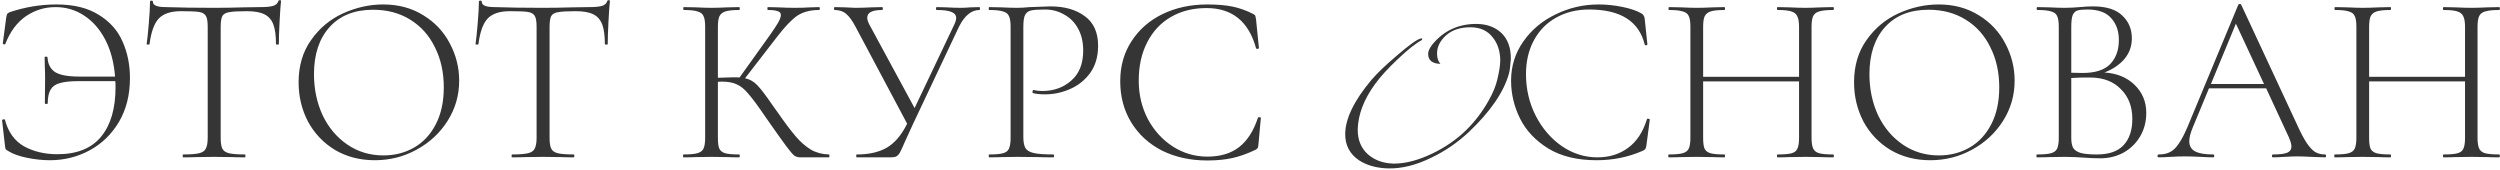 <svg width="1144" height="78" viewBox="0 0 1144 78" fill="none" xmlns="http://www.w3.org/2000/svg">
<path d="M25.809 2.04C33.729 2.04 40.182 3.617 45.169 6.77C50.229 9.85 53.859 13.92 56.059 18.98C58.332 24.04 59.469 29.613 59.469 35.7C59.469 43.4 57.782 50.11 54.409 55.83C51.035 61.477 46.562 65.803 40.989 68.81C35.415 71.817 29.365 73.32 22.839 73.32C19.539 73.32 16.055 72.953 12.389 72.22C8.795 71.487 5.935 70.46 3.809 69.14C3.149 68.773 2.745 68.48 2.599 68.26C2.452 67.967 2.342 67.417 2.269 66.61L0.949 55.06C0.949 54.84 1.132 54.693 1.499 54.62C1.939 54.547 2.195 54.62 2.269 54.84C3.735 60.413 6.632 64.447 10.959 66.94C15.359 69.36 20.455 70.57 26.249 70.57C35.195 70.57 41.869 67.893 46.269 62.54C50.669 57.187 52.869 49.633 52.869 39.88C52.869 38.633 52.832 37.717 52.759 37.13H35.929C32.262 37.13 29.439 37.423 27.459 38.01C25.479 38.523 24.049 39.513 23.169 40.98C22.289 42.447 21.849 44.537 21.849 47.25C21.849 47.47 21.629 47.58 21.189 47.58C20.749 47.58 20.529 47.47 20.529 47.25L20.639 36.14C20.639 33.94 20.602 32.327 20.529 31.3L20.419 26.24C20.419 26.02 20.639 25.91 21.079 25.91C21.519 25.91 21.739 26.02 21.739 26.24C21.885 29.247 23.022 31.483 25.149 32.95C27.349 34.343 31.089 35.04 36.369 35.04H52.649C52.135 28.513 50.632 22.867 48.139 18.1C45.645 13.333 42.419 9.667 38.459 7.1C34.572 4.533 30.209 3.25 25.369 3.25C20.455 3.25 15.945 4.643 11.839 7.43C7.805 10.217 4.689 14.397 2.489 19.97C2.415 20.263 2.195 20.373 1.829 20.3C1.462 20.227 1.279 20.08 1.279 19.86L2.819 8.2C2.965 7.32 3.112 6.733 3.259 6.44C3.405 6.147 3.809 5.853 4.469 5.56C11.509 3.213 18.622 2.04 25.809 2.04ZM82.835 5.12C78.215 5.12 74.842 6.22 72.715 8.42C70.588 10.62 69.159 14.543 68.425 20.19C68.425 20.337 68.205 20.41 67.765 20.41C67.325 20.41 67.105 20.337 67.105 20.19C67.398 18.21 67.728 15.057 68.095 10.73C68.462 6.33 68.645 3.03 68.645 0.83C68.645 0.463 68.865 0.28 69.305 0.28C69.745 0.28 69.965 0.463 69.965 0.83C69.965 2.443 71.909 3.25 75.795 3.25C82.102 3.47 89.472 3.58 97.905 3.58C102.232 3.58 106.815 3.507 111.655 3.36L119.135 3.25C121.775 3.25 123.718 3.067 124.965 2.7C126.212 2.333 127.018 1.6 127.385 0.5C127.458 0.207 127.678 0.06 128.045 0.06C128.412 0.06 128.595 0.207 128.595 0.5C128.375 2.553 128.155 5.707 127.935 9.96C127.715 14.14 127.605 17.55 127.605 20.19C127.605 20.337 127.385 20.41 126.945 20.41C126.505 20.41 126.285 20.337 126.285 20.19C126.285 16.303 125.882 13.297 125.075 11.17C124.268 9.043 122.912 7.503 121.005 6.55C119.098 5.597 116.422 5.12 112.975 5.12C109.162 5.12 106.485 5.267 104.945 5.56C103.405 5.78 102.342 6.367 101.755 7.32C101.242 8.273 100.985 9.96 100.985 12.38V63.09C100.985 65.363 101.242 67.013 101.755 68.04C102.268 69.067 103.295 69.763 104.835 70.13C106.375 70.497 108.795 70.68 112.095 70.68C112.242 70.68 112.315 70.9 112.315 71.34C112.315 71.78 112.242 72 112.095 72C109.675 72 107.768 71.963 106.375 71.89L97.905 71.78L89.875 71.89C88.409 71.963 86.392 72 83.825 72C83.678 72 83.605 71.78 83.605 71.34C83.605 70.9 83.678 70.68 83.825 70.68C87.125 70.68 89.545 70.497 91.085 70.13C92.625 69.763 93.652 69.067 94.165 68.04C94.752 66.94 95.045 65.29 95.045 63.09V12.16C95.045 9.74 94.752 8.09 94.165 7.21C93.579 6.257 92.515 5.67 90.975 5.45C89.508 5.23 86.795 5.12 82.835 5.12ZM171.508 73.32C164.688 73.32 158.601 71.743 153.248 68.59C147.968 65.363 143.861 61.037 140.928 55.61C138.068 50.11 136.638 44.133 136.638 37.68C136.638 30.127 138.545 23.673 142.358 18.32C146.171 12.893 151.048 8.823 156.988 6.11C163.001 3.397 169.125 2.04 175.358 2.04C182.325 2.04 188.448 3.69 193.728 6.99C199.008 10.217 203.041 14.507 205.828 19.86C208.688 25.213 210.118 30.897 210.118 36.91C210.118 43.583 208.358 49.707 204.838 55.28C201.318 60.853 196.588 65.253 190.648 68.48C184.781 71.707 178.401 73.32 171.508 73.32ZM175.468 71.12C180.675 71.12 185.368 69.91 189.548 67.49C193.728 65.07 197.028 61.513 199.448 56.82C201.868 52.127 203.078 46.517 203.078 39.99C203.078 33.097 201.721 26.973 199.008 21.62C196.368 16.193 192.591 11.977 187.678 8.97C182.838 5.963 177.191 4.46 170.738 4.46C162.231 4.46 155.595 7.1 150.828 12.38C146.061 17.66 143.678 24.847 143.678 33.94C143.678 40.76 144.998 47.03 147.638 52.75C150.351 58.397 154.128 62.87 158.968 66.17C163.808 69.47 169.308 71.12 175.468 71.12ZM233.333 5.12C228.713 5.12 225.34 6.22 223.213 8.42C221.087 10.62 219.657 14.543 218.923 20.19C218.923 20.337 218.703 20.41 218.263 20.41C217.823 20.41 217.603 20.337 217.603 20.19C217.897 18.21 218.227 15.057 218.593 10.73C218.96 6.33 219.143 3.03 219.143 0.83C219.143 0.463 219.363 0.28 219.803 0.28C220.243 0.28 220.463 0.463 220.463 0.83C220.463 2.443 222.407 3.25 226.293 3.25C232.6 3.47 239.97 3.58 248.403 3.58C252.73 3.58 257.313 3.507 262.153 3.36L269.633 3.25C272.273 3.25 274.217 3.067 275.463 2.7C276.71 2.333 277.517 1.6 277.883 0.5C277.957 0.207 278.177 0.06 278.543 0.06C278.91 0.06 279.093 0.207 279.093 0.5C278.873 2.553 278.653 5.707 278.433 9.96C278.213 14.14 278.103 17.55 278.103 20.19C278.103 20.337 277.883 20.41 277.443 20.41C277.003 20.41 276.783 20.337 276.783 20.19C276.783 16.303 276.38 13.297 275.573 11.17C274.767 9.043 273.41 7.503 271.503 6.55C269.597 5.597 266.92 5.12 263.473 5.12C259.66 5.12 256.983 5.267 255.443 5.56C253.903 5.78 252.84 6.367 252.253 7.32C251.74 8.273 251.483 9.96 251.483 12.38V63.09C251.483 65.363 251.74 67.013 252.253 68.04C252.767 69.067 253.793 69.763 255.333 70.13C256.873 70.497 259.293 70.68 262.593 70.68C262.74 70.68 262.813 70.9 262.813 71.34C262.813 71.78 262.74 72 262.593 72C260.173 72 258.267 71.963 256.873 71.89L248.403 71.78L240.373 71.89C238.907 71.963 236.89 72 234.323 72C234.177 72 234.103 71.78 234.103 71.34C234.103 70.9 234.177 70.68 234.323 70.68C237.623 70.68 240.043 70.497 241.583 70.13C243.123 69.763 244.15 69.067 244.663 68.04C245.25 66.94 245.543 65.29 245.543 63.09V12.16C245.543 9.74 245.25 8.09 244.663 7.21C244.077 6.257 243.013 5.67 241.473 5.45C240.007 5.23 237.293 5.12 233.333 5.12ZM379.326 70.68C379.473 70.68 379.546 70.9 379.546 71.34C379.546 71.78 379.473 72 379.326 72H366.236C365.21 72 364.293 71.743 363.486 71.23C362.753 70.643 361.506 69.177 359.746 66.83C357.986 64.483 354.833 60.047 350.286 53.52C346.84 48.46 344.236 44.94 342.476 42.96C340.79 40.907 339.066 39.477 337.306 38.67C335.546 37.79 333.2 37.35 330.266 37.35C329.533 37.35 328.946 37.387 328.506 37.46V63.09C328.506 65.363 328.726 67.013 329.166 68.04C329.68 69.067 330.596 69.763 331.916 70.13C333.236 70.497 335.363 70.68 338.296 70.68C338.443 70.68 338.516 70.9 338.516 71.34C338.516 71.78 338.443 72 338.296 72C336.096 72 334.336 71.963 333.016 71.89L325.536 71.78L318.276 71.89C316.956 71.963 315.123 72 312.776 72C312.63 72 312.556 71.78 312.556 71.34C312.556 70.9 312.63 70.68 312.776 70.68C315.636 70.68 317.726 70.497 319.046 70.13C320.44 69.763 321.393 69.067 321.906 68.04C322.42 66.94 322.676 65.29 322.676 63.09V12.16C322.676 9.96 322.42 8.347 321.906 7.32C321.466 6.293 320.55 5.597 319.156 5.23C317.836 4.79 315.746 4.57 312.886 4.57C312.74 4.57 312.666 4.35 312.666 3.91C312.666 3.47 312.74 3.25 312.886 3.25L318.276 3.36C321.356 3.507 323.776 3.58 325.536 3.58C327.516 3.58 330.046 3.507 333.126 3.36L338.296 3.25C338.443 3.25 338.516 3.47 338.516 3.91C338.516 4.35 338.443 4.57 338.296 4.57C335.436 4.57 333.31 4.79 331.916 5.23C330.596 5.67 329.68 6.44 329.166 7.54C328.726 8.567 328.506 10.18 328.506 12.38V35.59C332.466 35.443 334.923 35.37 335.876 35.37C337.05 35.37 337.893 35.407 338.406 35.48L352.266 16.12C354.026 13.627 355.31 11.683 356.116 10.29C356.923 8.823 357.326 7.687 357.326 6.88C357.326 6 356.85 5.413 355.896 5.12C354.943 4.753 353.44 4.57 351.386 4.57C351.24 4.57 351.166 4.35 351.166 3.91C351.166 3.47 351.24 3.25 351.386 3.25L356.006 3.36C358.793 3.507 361.36 3.58 363.706 3.58C366.053 3.58 368.473 3.507 370.966 3.36L374.816 3.25C375.036 3.25 375.146 3.47 375.146 3.91C375.146 4.35 375.036 4.57 374.816 4.57C370.783 4.57 367.446 5.45 364.806 7.21C362.24 8.97 359.16 12.197 355.566 16.89L340.936 35.81C343.063 36.25 344.896 37.277 346.436 38.89C348.05 40.503 350.433 43.62 353.586 48.24L355.786 51.32C359.16 56.16 361.946 59.863 364.146 62.43C366.346 64.997 368.656 67.013 371.076 68.48C373.496 69.873 376.246 70.607 379.326 70.68ZM448.216 3.25C448.363 3.25 448.436 3.47 448.436 3.91C448.436 4.35 448.363 4.57 448.216 4.57C444.55 4.57 441.433 7.1 438.866 12.16L417.966 56.38C415.986 60.707 414.776 63.347 414.336 64.3C413.163 67.013 412.32 68.847 411.806 69.8C411.293 70.68 410.743 71.267 410.156 71.56C409.643 71.853 408.836 72 407.736 72H392.116C391.896 72 391.786 71.78 391.786 71.34C391.786 70.9 391.896 70.68 392.116 70.68C397.616 70.68 402.163 69.653 405.756 67.6C409.423 65.473 412.54 61.807 415.106 56.6L391.566 12.38C390.026 9.447 388.56 7.43 387.166 6.33C385.846 5.157 384.086 4.57 381.886 4.57C381.74 4.57 381.666 4.35 381.666 3.91C381.666 3.47 381.74 3.25 381.886 3.25L386.616 3.36C388.816 3.507 390.393 3.58 391.346 3.58C393.473 3.58 396.003 3.507 398.936 3.36L403.666 3.25C403.886 3.25 403.996 3.47 403.996 3.91C403.996 4.35 403.886 4.57 403.666 4.57C399.12 4.57 396.846 5.743 396.846 8.09C396.846 8.97 397.176 10.033 397.836 11.28L418.516 49.45L436.556 11.5C437.216 10.18 437.546 9.08 437.546 8.2C437.546 6.953 436.813 6.037 435.346 5.45C433.953 4.863 431.716 4.57 428.636 4.57C428.416 4.57 428.306 4.35 428.306 3.91C428.306 3.47 428.416 3.25 428.636 3.25L433.036 3.36C435.53 3.507 437.766 3.58 439.746 3.58C440.92 3.58 442.386 3.507 444.146 3.36L448.216 3.25ZM468.28 62.65C468.28 64.997 468.61 66.72 469.27 67.82C469.93 68.847 471.177 69.58 473.01 70.02C474.917 70.46 477.924 70.68 482.03 70.68C482.25 70.68 482.36 70.9 482.36 71.34C482.36 71.78 482.25 72 482.03 72C479.024 72 476.677 71.963 474.99 71.89L465.42 71.78L458.16 71.89C456.84 71.963 455.007 72 452.66 72C452.514 72 452.44 71.78 452.44 71.34C452.44 70.9 452.514 70.68 452.66 70.68C455.52 70.68 457.61 70.497 458.93 70.13C460.324 69.763 461.24 69.067 461.68 68.04C462.194 66.94 462.45 65.29 462.45 63.09V12.16C462.45 9.96 462.194 8.347 461.68 7.32C461.24 6.293 460.324 5.597 458.93 5.23C457.61 4.79 455.52 4.57 452.66 4.57C452.514 4.57 452.44 4.35 452.44 3.91C452.44 3.47 452.514 3.25 452.66 3.25L458.05 3.36C461.13 3.507 463.55 3.58 465.31 3.58C467.07 3.58 469.087 3.47 471.36 3.25C477.08 3.03 480.197 2.92 480.71 2.92C487.164 2.92 492.407 4.423 496.44 7.43C500.474 10.363 502.49 14.873 502.49 20.96C502.49 25.873 501.28 30.017 498.86 33.39C496.44 36.69 493.36 39.147 489.62 40.76C485.954 42.373 482.14 43.18 478.18 43.18C475.98 43.18 474.184 42.997 472.79 42.63C472.57 42.63 472.46 42.447 472.46 42.08C472.46 41.86 472.497 41.64 472.57 41.42C472.717 41.2 472.864 41.127 473.01 41.2C474.184 41.493 475.504 41.64 476.97 41.64C482.177 41.64 486.577 40.063 490.17 36.91C493.837 33.757 495.67 29.173 495.67 23.16C495.67 19.273 494.9 15.937 493.36 13.15C491.82 10.29 489.694 8.127 486.98 6.66C484.34 5.12 481.407 4.35 478.18 4.35C475.174 4.35 473.047 4.497 471.8 4.79C470.554 5.083 469.637 5.78 469.05 6.88C468.537 7.907 468.28 9.74 468.28 12.38V62.65ZM552.435 2.04C557.055 2.04 560.941 2.37 564.095 3.03C567.248 3.69 570.401 4.827 573.555 6.44C574.068 6.733 574.361 6.99 574.435 7.21C574.508 7.43 574.618 7.98 574.765 8.86L576.085 21.95C576.085 22.17 575.865 22.317 575.425 22.39C575.058 22.39 574.838 22.28 574.765 22.06C571.391 9.813 563.838 3.69 552.105 3.69C545.945 3.69 540.518 5.047 535.825 7.76C531.131 10.473 527.501 14.36 524.935 19.42C522.368 24.407 521.085 30.237 521.085 36.91C521.085 43.29 522.478 49.157 525.265 54.51C528.125 59.79 531.938 63.97 536.705 67.05C541.545 70.13 546.788 71.67 552.435 71.67C558.448 71.67 563.325 70.203 567.065 67.27C570.805 64.337 573.665 59.863 575.645 53.85C575.645 53.703 575.828 53.63 576.195 53.63C576.708 53.63 576.965 53.74 576.965 53.96L575.865 66.06C575.791 66.94 575.681 67.49 575.535 67.71C575.388 67.93 575.095 68.187 574.655 68.48C570.841 70.313 567.248 71.597 563.875 72.33C560.575 73.063 556.761 73.43 552.435 73.43C544.735 73.43 537.841 71.927 531.755 68.92C525.741 65.84 521.048 61.55 517.675 56.05C514.301 50.55 512.615 44.243 512.615 37.13C512.615 30.237 514.338 24.15 517.785 18.87C521.231 13.517 525.961 9.373 531.975 6.44C538.061 3.507 544.881 2.04 552.435 2.04ZM691.356 27.01C691.283 28.257 691.173 29.43 691.026 30.53C690.953 31.63 690.769 32.693 690.476 33.72C688.129 42.153 682.006 51.063 672.106 60.45C666.899 65.29 661.216 69.177 655.056 72.11C648.089 75.557 641.453 77.207 635.146 77.06C629.866 76.913 625.429 75.667 621.836 73.32C617.656 70.46 615.566 66.5 615.566 61.44C615.566 54.4 619.563 46.113 627.556 36.58C628.803 35.113 630.416 33.427 632.396 31.52C634.376 29.613 636.723 27.523 639.436 25.25C644.789 20.63 648.309 18.1 649.996 17.66C650.363 17.513 650.619 17.513 650.766 17.66C650.839 17.733 650.803 17.953 650.656 18.32C647.796 19.86 644.093 22.793 639.546 27.12C634.999 31.447 631.589 35.187 629.316 38.34C624.109 45.453 621.433 52.457 621.286 59.35C621.286 64.043 622.826 67.783 625.906 70.57C628.986 73.283 632.873 74.713 637.566 74.86C642.919 74.933 648.896 73.393 655.496 70.24C661.509 67.307 666.643 63.75 670.896 59.57C674.929 55.61 678.339 51.137 681.126 46.15C683.179 42.557 684.536 39.257 685.196 36.25C686.076 32.657 686.516 29.723 686.516 27.45C686.443 23.197 685.233 19.677 682.886 16.89C680.613 14.03 677.386 12.563 673.206 12.49C668.366 12.417 664.516 13.663 661.656 16.23C658.943 18.723 657.586 21.473 657.586 24.48C657.586 26.46 658.099 28.037 659.126 29.21C655.386 29.137 653.516 27.597 653.516 24.59C653.516 23.417 654.176 21.987 655.496 20.3C660.629 14.067 667.303 10.95 675.516 10.95C680.063 10.95 683.803 12.233 686.736 14.8C689.889 17.66 691.429 21.73 691.356 27.01ZM731.512 2.04C735.105 2.04 738.699 2.407 742.292 3.14C745.959 3.873 748.892 4.863 751.092 6.11C751.679 6.477 752.045 6.843 752.192 7.21C752.412 7.503 752.559 8.017 752.632 8.75L753.842 20.3C753.842 20.52 753.659 20.667 753.292 20.74C752.925 20.74 752.705 20.63 752.632 20.41C749.992 9.703 741.522 4.35 727.222 4.35C721.502 4.35 716.442 5.597 712.042 8.09C707.715 10.51 704.342 13.957 701.922 18.43C699.502 22.903 698.292 28.073 698.292 33.94C698.292 40.833 699.795 47.213 702.802 53.08C705.809 58.873 709.805 63.493 714.792 66.94C719.779 70.313 725.169 72 730.962 72C736.389 72 741.045 70.57 744.932 67.71C748.892 64.85 751.789 60.487 753.622 54.62C753.622 54.4 753.769 54.29 754.062 54.29C754.282 54.29 754.465 54.327 754.612 54.4C754.832 54.473 754.942 54.583 754.942 54.73L753.402 66.5C753.255 67.38 753.072 67.967 752.852 68.26C752.705 68.48 752.302 68.737 751.642 69.03C745.115 71.89 738.112 73.32 730.632 73.32C721.832 73.32 714.499 71.56 708.632 68.04C702.765 64.447 698.439 59.9 695.652 54.4C692.865 48.827 691.472 42.997 691.472 36.91C691.472 30.237 693.342 24.26 697.082 18.98C700.822 13.627 705.772 9.483 711.932 6.55C718.092 3.543 724.619 2.04 731.512 2.04ZM838.866 70.68C839.086 70.68 839.196 70.9 839.196 71.34C839.196 71.78 839.086 72 838.866 72C836.593 72 834.833 71.963 833.586 71.89L826.216 71.78L818.626 71.89C817.379 71.963 815.656 72 813.456 72C813.236 72 813.126 71.78 813.126 71.34C813.126 70.9 813.236 70.68 813.456 70.68C816.389 70.68 818.516 70.497 819.836 70.13C821.156 69.763 822.036 69.067 822.476 68.04C822.989 67.013 823.246 65.363 823.246 63.09V37.24H779.356V63.09C779.356 65.363 779.576 67.013 780.016 68.04C780.529 69.067 781.446 69.763 782.766 70.13C784.086 70.497 786.213 70.68 789.146 70.68C789.293 70.68 789.366 70.9 789.366 71.34C789.366 71.78 789.293 72 789.146 72C786.946 72 785.186 71.963 783.866 71.89L776.386 71.78L769.126 71.89C767.806 71.963 765.973 72 763.626 72C763.479 72 763.406 71.78 763.406 71.34C763.406 70.9 763.479 70.68 763.626 70.68C766.486 70.68 768.576 70.497 769.896 70.13C771.289 69.763 772.243 69.067 772.756 68.04C773.269 66.94 773.526 65.29 773.526 63.09V12.16C773.526 9.96 773.269 8.347 772.756 7.32C772.316 6.293 771.399 5.597 770.006 5.23C768.686 4.79 766.596 4.57 763.736 4.57C763.589 4.57 763.516 4.35 763.516 3.91C763.516 3.47 763.589 3.25 763.736 3.25L769.126 3.36C772.206 3.507 774.626 3.58 776.386 3.58C778.366 3.58 780.896 3.507 783.976 3.36L789.146 3.25C789.293 3.25 789.366 3.47 789.366 3.91C789.366 4.35 789.293 4.57 789.146 4.57C786.286 4.57 784.159 4.79 782.766 5.23C781.446 5.67 780.529 6.44 780.016 7.54C779.576 8.567 779.356 10.18 779.356 12.38V35.15H823.246V12.38C823.246 10.18 822.989 8.567 822.476 7.54C822.036 6.44 821.119 5.67 819.726 5.23C818.406 4.79 816.316 4.57 813.456 4.57C813.236 4.57 813.126 4.35 813.126 3.91C813.126 3.47 813.236 3.25 813.456 3.25L818.626 3.36C821.706 3.507 824.236 3.58 826.216 3.58C828.049 3.58 830.506 3.507 833.586 3.36L838.866 3.25C839.086 3.25 839.196 3.47 839.196 3.91C839.196 4.35 839.086 4.57 838.866 4.57C836.006 4.57 833.879 4.79 832.486 5.23C831.166 5.597 830.249 6.293 829.736 7.32C829.223 8.347 828.966 9.96 828.966 12.16V63.09C828.966 65.29 829.223 66.94 829.736 68.04C830.249 69.067 831.166 69.763 832.486 70.13C833.879 70.497 836.006 70.68 838.866 70.68ZM883.285 73.32C876.465 73.32 870.379 71.743 865.025 68.59C859.745 65.363 855.639 61.037 852.705 55.61C849.845 50.11 848.415 44.133 848.415 37.68C848.415 30.127 850.322 23.673 854.135 18.32C857.949 12.893 862.825 8.823 868.765 6.11C874.779 3.397 880.902 2.04 887.135 2.04C894.102 2.04 900.225 3.69 905.505 6.99C910.785 10.217 914.819 14.507 917.605 19.86C920.465 25.213 921.895 30.897 921.895 36.91C921.895 43.583 920.135 49.707 916.615 55.28C913.095 60.853 908.365 65.253 902.425 68.48C896.559 71.707 890.179 73.32 883.285 73.32ZM887.245 71.12C892.452 71.12 897.145 69.91 901.325 67.49C905.505 65.07 908.805 61.513 911.225 56.82C913.645 52.127 914.855 46.517 914.855 39.99C914.855 33.097 913.499 26.973 910.785 21.62C908.145 16.193 904.369 11.977 899.455 8.97C894.615 5.963 888.969 4.46 882.515 4.46C874.009 4.46 867.372 7.1 862.605 12.38C857.839 17.66 855.455 24.847 855.455 33.94C855.455 40.76 856.775 47.03 859.415 52.75C862.129 58.397 865.905 62.87 870.745 66.17C875.585 69.47 881.085 71.12 887.245 71.12ZM962.994 33.17C968.714 33.537 973.334 35.443 976.854 38.89C980.374 42.337 982.134 46.59 982.134 51.65C982.134 55.61 981.217 59.167 979.384 62.32C977.551 65.473 975.021 67.967 971.794 69.8C968.567 71.56 965.011 72.44 961.124 72.44C958.631 72.44 955.991 72.33 953.204 72.11C952.177 72.037 950.967 71.963 949.574 71.89C948.181 71.817 946.604 71.78 944.844 71.78L937.584 71.89C936.264 71.963 934.431 72 932.084 72C931.937 72 931.864 71.78 931.864 71.34C931.864 70.9 931.937 70.68 932.084 70.68C935.017 70.68 937.144 70.497 938.464 70.13C939.857 69.763 940.811 69.067 941.324 68.04C941.837 66.94 942.094 65.29 942.094 63.09V12.16C942.094 9.96 941.837 8.347 941.324 7.32C940.884 6.293 939.967 5.597 938.574 5.23C937.254 4.79 935.164 4.57 932.304 4.57C932.084 4.57 931.974 4.35 931.974 3.91C931.974 3.47 932.084 3.25 932.304 3.25L937.584 3.36C940.517 3.507 942.937 3.58 944.844 3.58C946.164 3.58 947.411 3.543 948.584 3.47C949.757 3.397 950.784 3.323 951.664 3.25C953.937 3.03 955.954 2.92 957.714 2.92C963.801 2.92 968.274 4.313 971.134 7.1C974.067 9.813 975.534 13.297 975.534 17.55C975.534 21.143 974.397 24.297 972.124 27.01C969.851 29.65 966.807 31.703 962.994 33.17ZM955.184 4.35C953.131 4.35 951.627 4.497 950.674 4.79C949.721 5.083 948.987 5.78 948.474 6.88C948.034 7.98 947.814 9.813 947.814 12.38V33.28L952.984 33.39C958.777 33.39 962.994 32.033 965.634 29.32C968.274 26.533 969.594 22.867 969.594 18.32C969.594 14.213 968.421 10.877 966.074 8.31C963.801 5.67 960.171 4.35 955.184 4.35ZM959.584 70.68C965.011 70.68 969.044 69.287 971.684 66.5C974.397 63.64 975.754 59.607 975.754 54.4C975.754 48.827 974.031 44.317 970.584 40.87C967.211 37.35 962.627 35.553 956.834 35.48C954.121 35.407 951.114 35.48 947.814 35.7V63.09C947.814 65.07 948.107 66.61 948.694 67.71C949.354 68.737 950.527 69.507 952.214 70.02C953.901 70.46 956.357 70.68 959.584 70.68ZM1063.96 70.68C1064.25 70.68 1064.4 70.9 1064.4 71.34C1064.4 71.78 1064.25 72 1063.96 72C1062.64 72 1060.51 71.927 1057.58 71.78C1054.79 71.633 1052.74 71.56 1051.42 71.56C1049.88 71.56 1047.86 71.633 1045.37 71.78C1043.02 71.927 1041.26 72 1040.09 72C1039.79 72 1039.65 71.78 1039.65 71.34C1039.65 70.9 1039.79 70.68 1040.09 70.68C1043.09 70.68 1045.26 70.423 1046.58 69.91C1047.9 69.323 1048.56 68.37 1048.56 67.05C1048.56 66.023 1048.15 64.593 1047.35 62.76L1037.01 40.43H1010.83L1003.35 58.47C1002.32 60.963 1001.81 63.017 1001.81 64.63C1001.81 66.757 1002.69 68.297 1004.45 69.25C1006.21 70.203 1008.96 70.68 1012.7 70.68C1013.06 70.68 1013.25 70.9 1013.25 71.34C1013.25 71.78 1013.06 72 1012.7 72C1011.38 72 1009.47 71.927 1006.98 71.78C1004.19 71.633 1001.77 71.56 999.715 71.56C997.882 71.56 995.719 71.633 993.225 71.78C991.025 71.927 989.229 72 987.835 72C987.469 72 987.285 71.78 987.285 71.34C987.285 70.9 987.469 70.68 987.835 70.68C989.889 70.68 991.612 70.313 993.005 69.58C994.472 68.847 995.829 67.527 997.075 65.62C998.395 63.713 999.789 61 1001.26 57.48L1024.25 2.15C1024.39 1.93 1024.61 1.82 1024.91 1.82C1025.27 1.82 1025.49 1.93 1025.57 2.15L1051.09 56.93C1052.77 60.67 1054.28 63.53 1055.6 65.51C1056.92 67.417 1058.2 68.773 1059.45 69.58C1060.77 70.313 1062.27 70.68 1063.96 70.68ZM1011.71 38.45H1036.02L1023.15 10.84L1011.71 38.45ZM1143.62 70.68C1143.84 70.68 1143.95 70.9 1143.95 71.34C1143.95 71.78 1143.84 72 1143.62 72C1141.35 72 1139.59 71.963 1138.34 71.89L1130.97 71.78L1123.38 71.89C1122.14 71.963 1120.41 72 1118.21 72C1117.99 72 1117.88 71.78 1117.88 71.34C1117.88 70.9 1117.99 70.68 1118.21 70.68C1121.15 70.68 1123.27 70.497 1124.59 70.13C1125.91 69.763 1126.79 69.067 1127.23 68.04C1127.75 67.013 1128 65.363 1128 63.09V37.24H1084.11V63.09C1084.11 65.363 1084.33 67.013 1084.77 68.04C1085.29 69.067 1086.2 69.763 1087.52 70.13C1088.84 70.497 1090.97 70.68 1093.9 70.68C1094.05 70.68 1094.12 70.9 1094.12 71.34C1094.12 71.78 1094.05 72 1093.9 72C1091.7 72 1089.94 71.963 1088.62 71.89L1081.14 71.78L1073.88 71.89C1072.56 71.963 1070.73 72 1068.38 72C1068.24 72 1068.16 71.78 1068.16 71.34C1068.16 70.9 1068.24 70.68 1068.38 70.68C1071.24 70.68 1073.33 70.497 1074.65 70.13C1076.05 69.763 1077 69.067 1077.51 68.04C1078.03 66.94 1078.28 65.29 1078.28 63.09V12.16C1078.28 9.96 1078.03 8.347 1077.51 7.32C1077.07 6.293 1076.16 5.597 1074.76 5.23C1073.44 4.79 1071.35 4.57 1068.49 4.57C1068.35 4.57 1068.27 4.35 1068.27 3.91C1068.27 3.47 1068.35 3.25 1068.49 3.25L1073.88 3.36C1076.96 3.507 1079.38 3.58 1081.14 3.58C1083.12 3.58 1085.65 3.507 1088.73 3.36L1093.9 3.25C1094.05 3.25 1094.12 3.47 1094.12 3.91C1094.12 4.35 1094.05 4.57 1093.9 4.57C1091.04 4.57 1088.92 4.79 1087.52 5.23C1086.2 5.67 1085.29 6.44 1084.77 7.54C1084.33 8.567 1084.11 10.18 1084.11 12.38V35.15H1128V12.38C1128 10.18 1127.75 8.567 1127.23 7.54C1126.79 6.44 1125.88 5.67 1124.48 5.23C1123.16 4.79 1121.07 4.57 1118.21 4.57C1117.99 4.57 1117.88 4.35 1117.88 3.91C1117.88 3.47 1117.99 3.25 1118.21 3.25L1123.38 3.36C1126.46 3.507 1128.99 3.58 1130.97 3.58C1132.81 3.58 1135.26 3.507 1138.34 3.36L1143.62 3.25C1143.84 3.25 1143.95 3.47 1143.95 3.91C1143.95 4.35 1143.84 4.57 1143.62 4.57C1140.76 4.57 1138.64 4.79 1137.24 5.23C1135.92 5.597 1135.01 6.293 1134.49 7.32C1133.98 8.347 1133.72 9.96 1133.72 12.16V63.09C1133.72 65.29 1133.98 66.94 1134.49 68.04C1135.01 69.067 1135.92 69.763 1137.24 70.13C1138.64 70.497 1140.76 70.68 1143.62 70.68Z" fill="#353535"/>
</svg>
